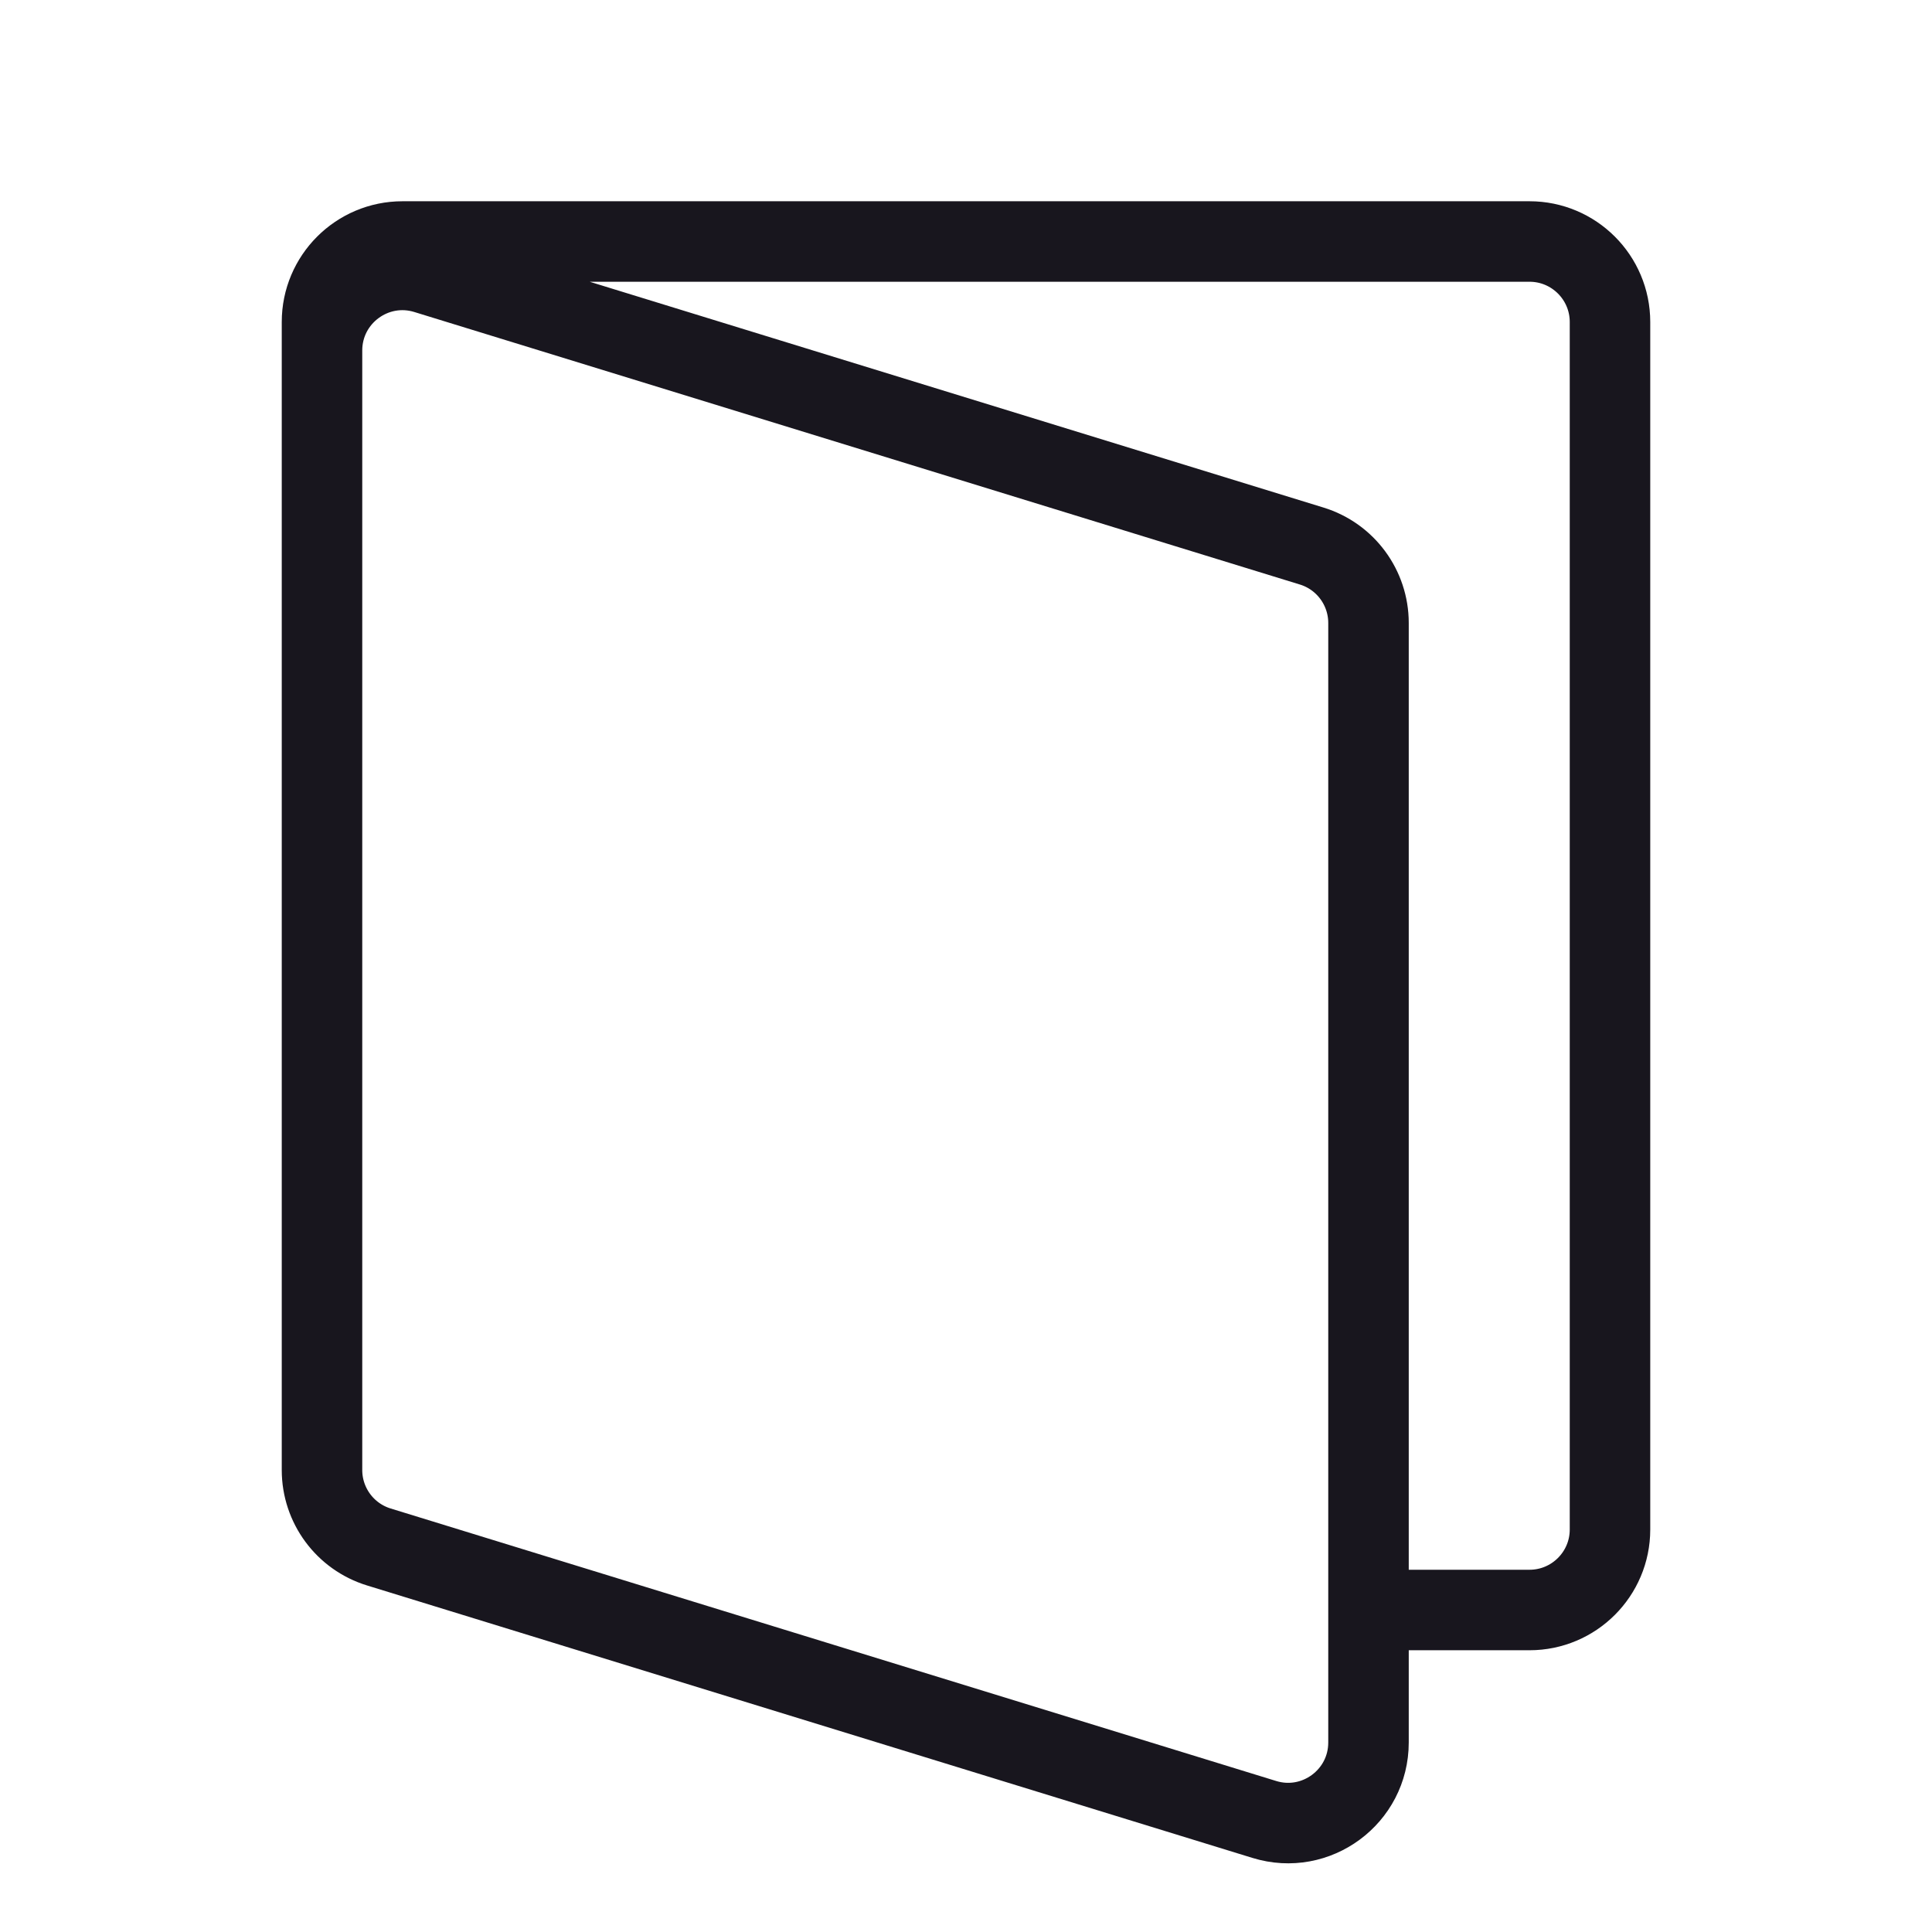<svg width="24" height="24" viewBox="0 0 24 24" fill="none" xmlns="http://www.w3.org/2000/svg">
<path d="M16.571 20H19C19.552 20 20 19.552 20 19V4C20 3.448 19.552 3 19 3H5C4.448 3 4 3.448 4 4V18.241M4.706 19.217L15.706 22.602C16.349 22.8 17 22.319 17 21.646V7.739C17 7.3 16.714 6.912 16.294 6.783L5.294 3.398C4.651 3.2 4 3.681 4 4.354V18.261C4 18.7 4.286 19.088 4.706 19.217Z" stroke="#18161E" stroke-linejoin="round"/>
</svg>
